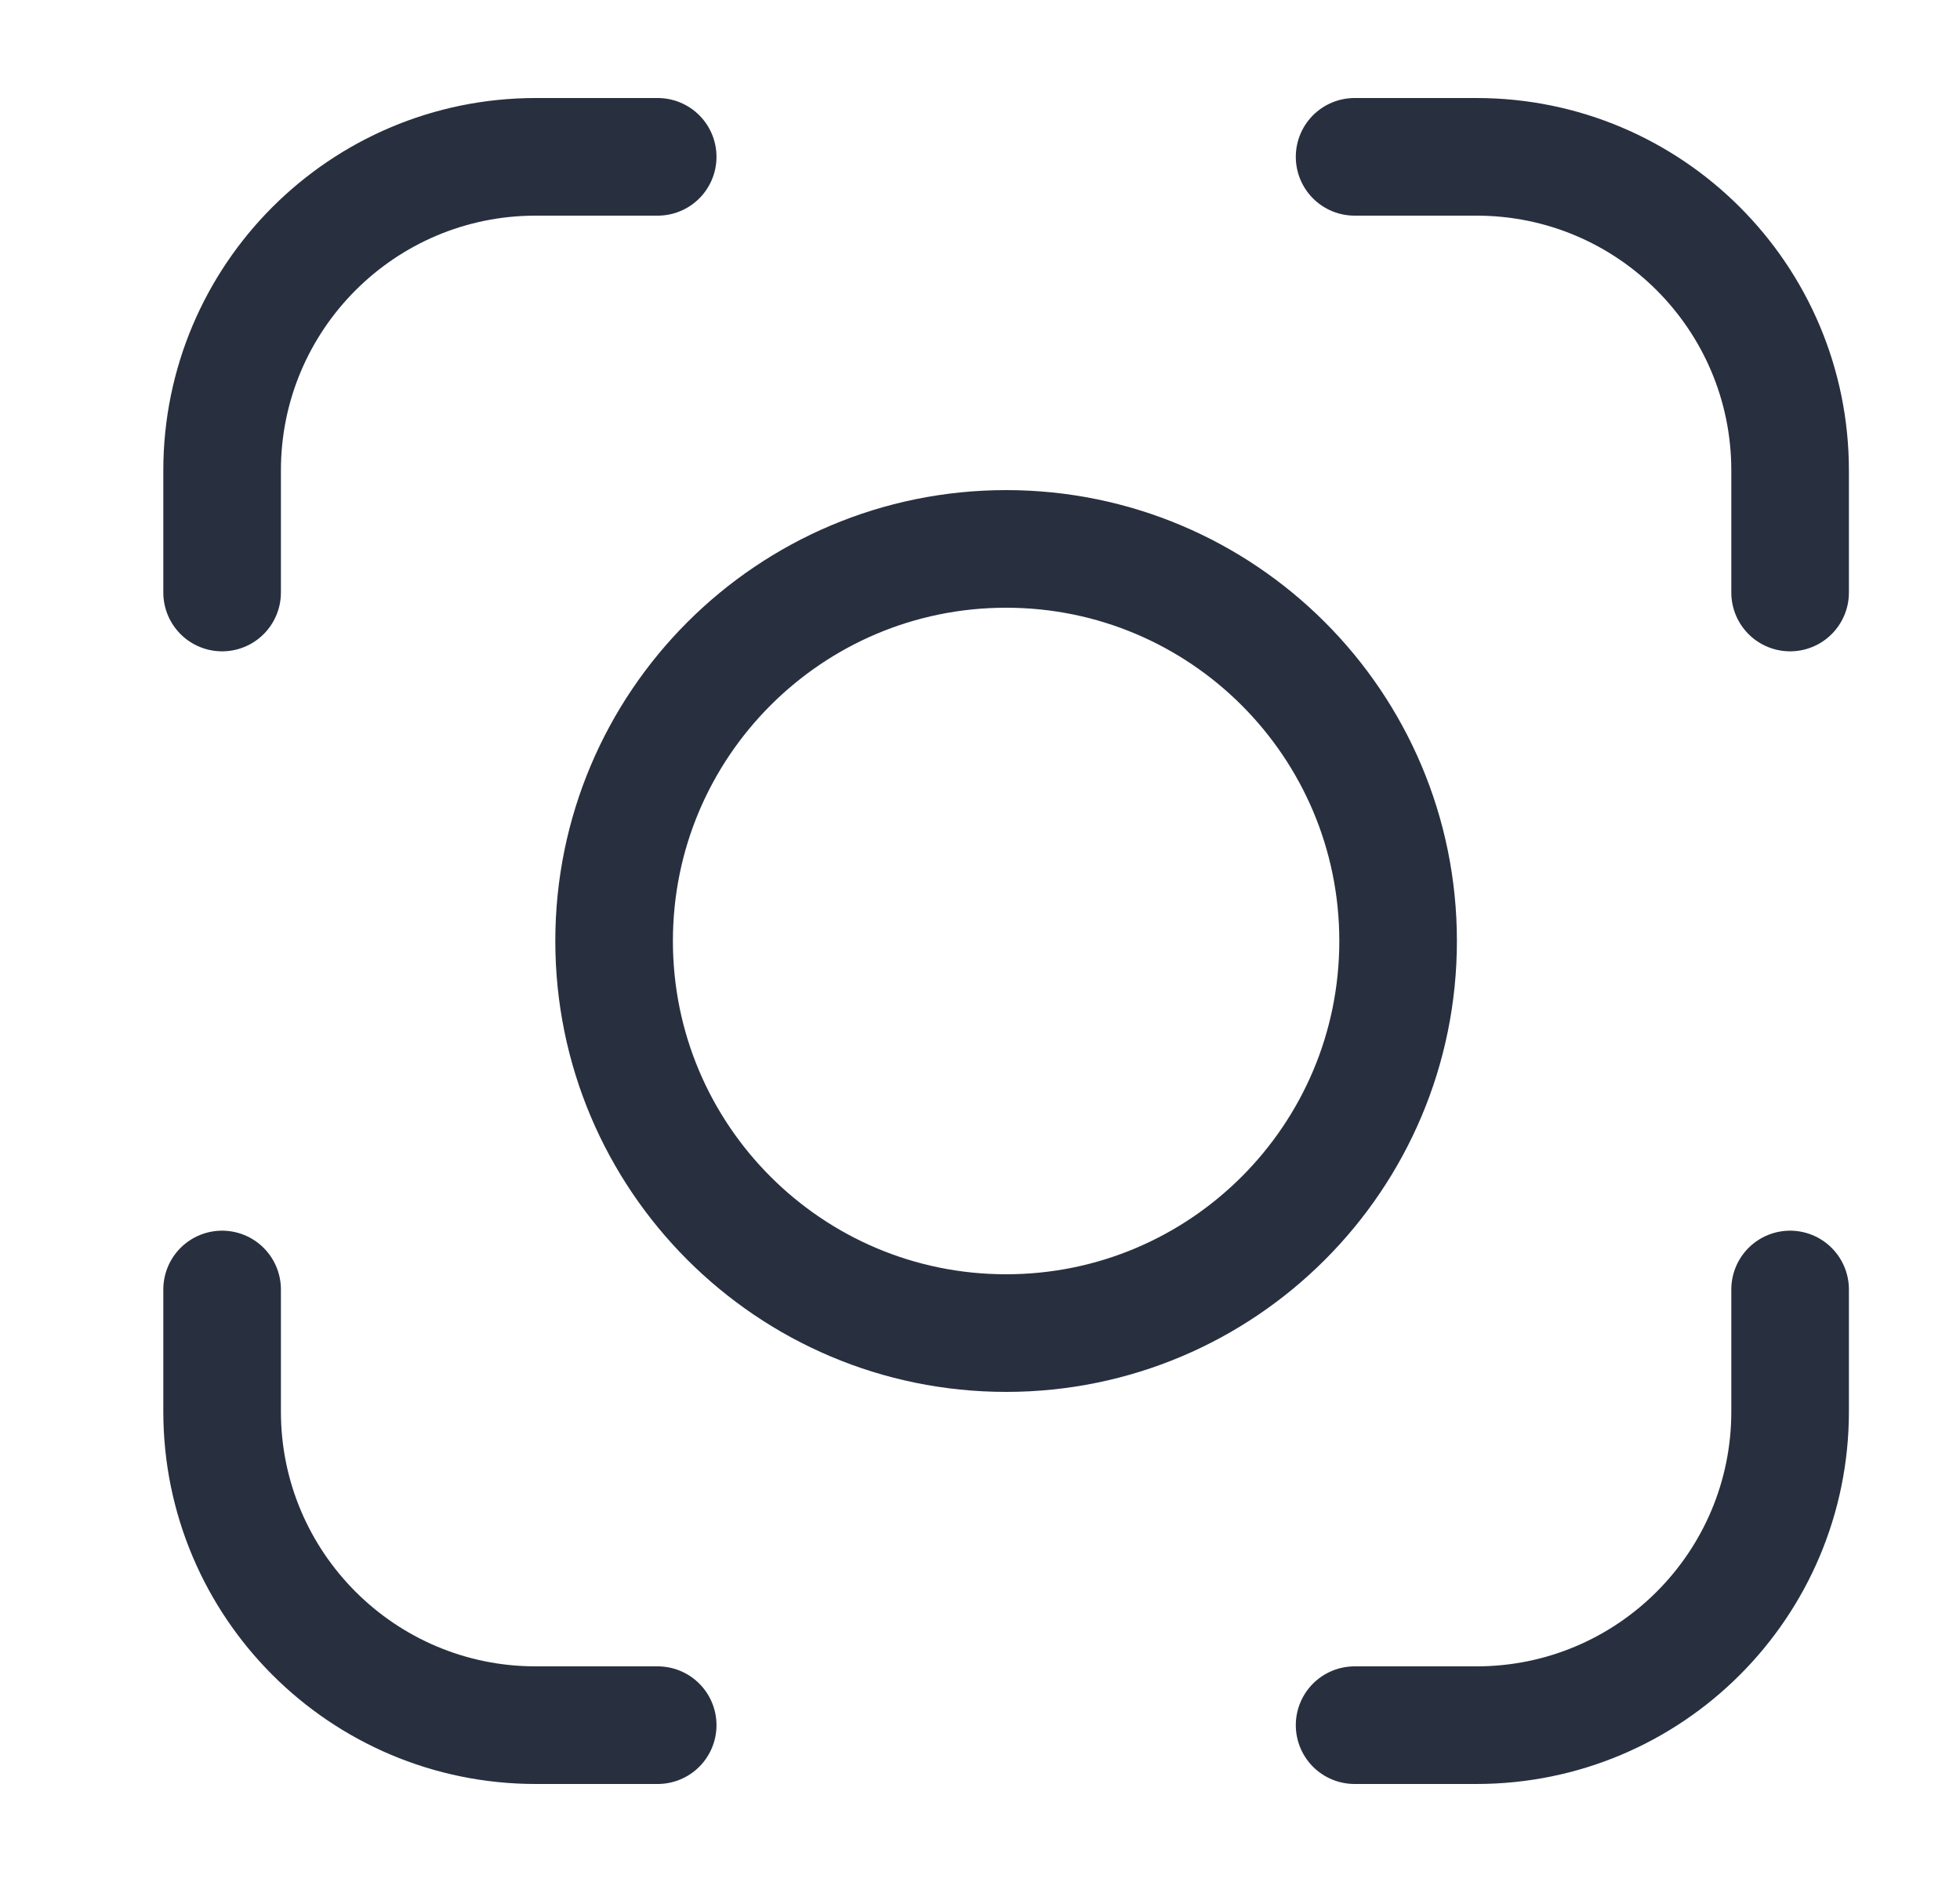 <svg width="25" height="24" viewBox="0 0 25 24" fill="none" xmlns="http://www.w3.org/2000/svg">
<path d="M17.278 2H18.833C21.043 2 22.833 3.791 22.833 6V7.556M8.389 2H6.833C4.624 2 2.833 3.791 2.833 6V7.556M22.833 16.444V18C22.833 20.209 21.043 22 18.833 22H17.278M8.389 22H6.833C4.624 22 2.833 20.209 2.833 18V16.444M17.833 12C17.833 14.761 15.595 17 12.833 17C10.072 17 7.833 14.761 7.833 12C7.833 9.239 10.072 7 12.833 7C15.595 7 17.833 9.239 17.833 12Z" stroke="#28303F" stroke-width="1.5" stroke-linecap="round"/>
</svg>
